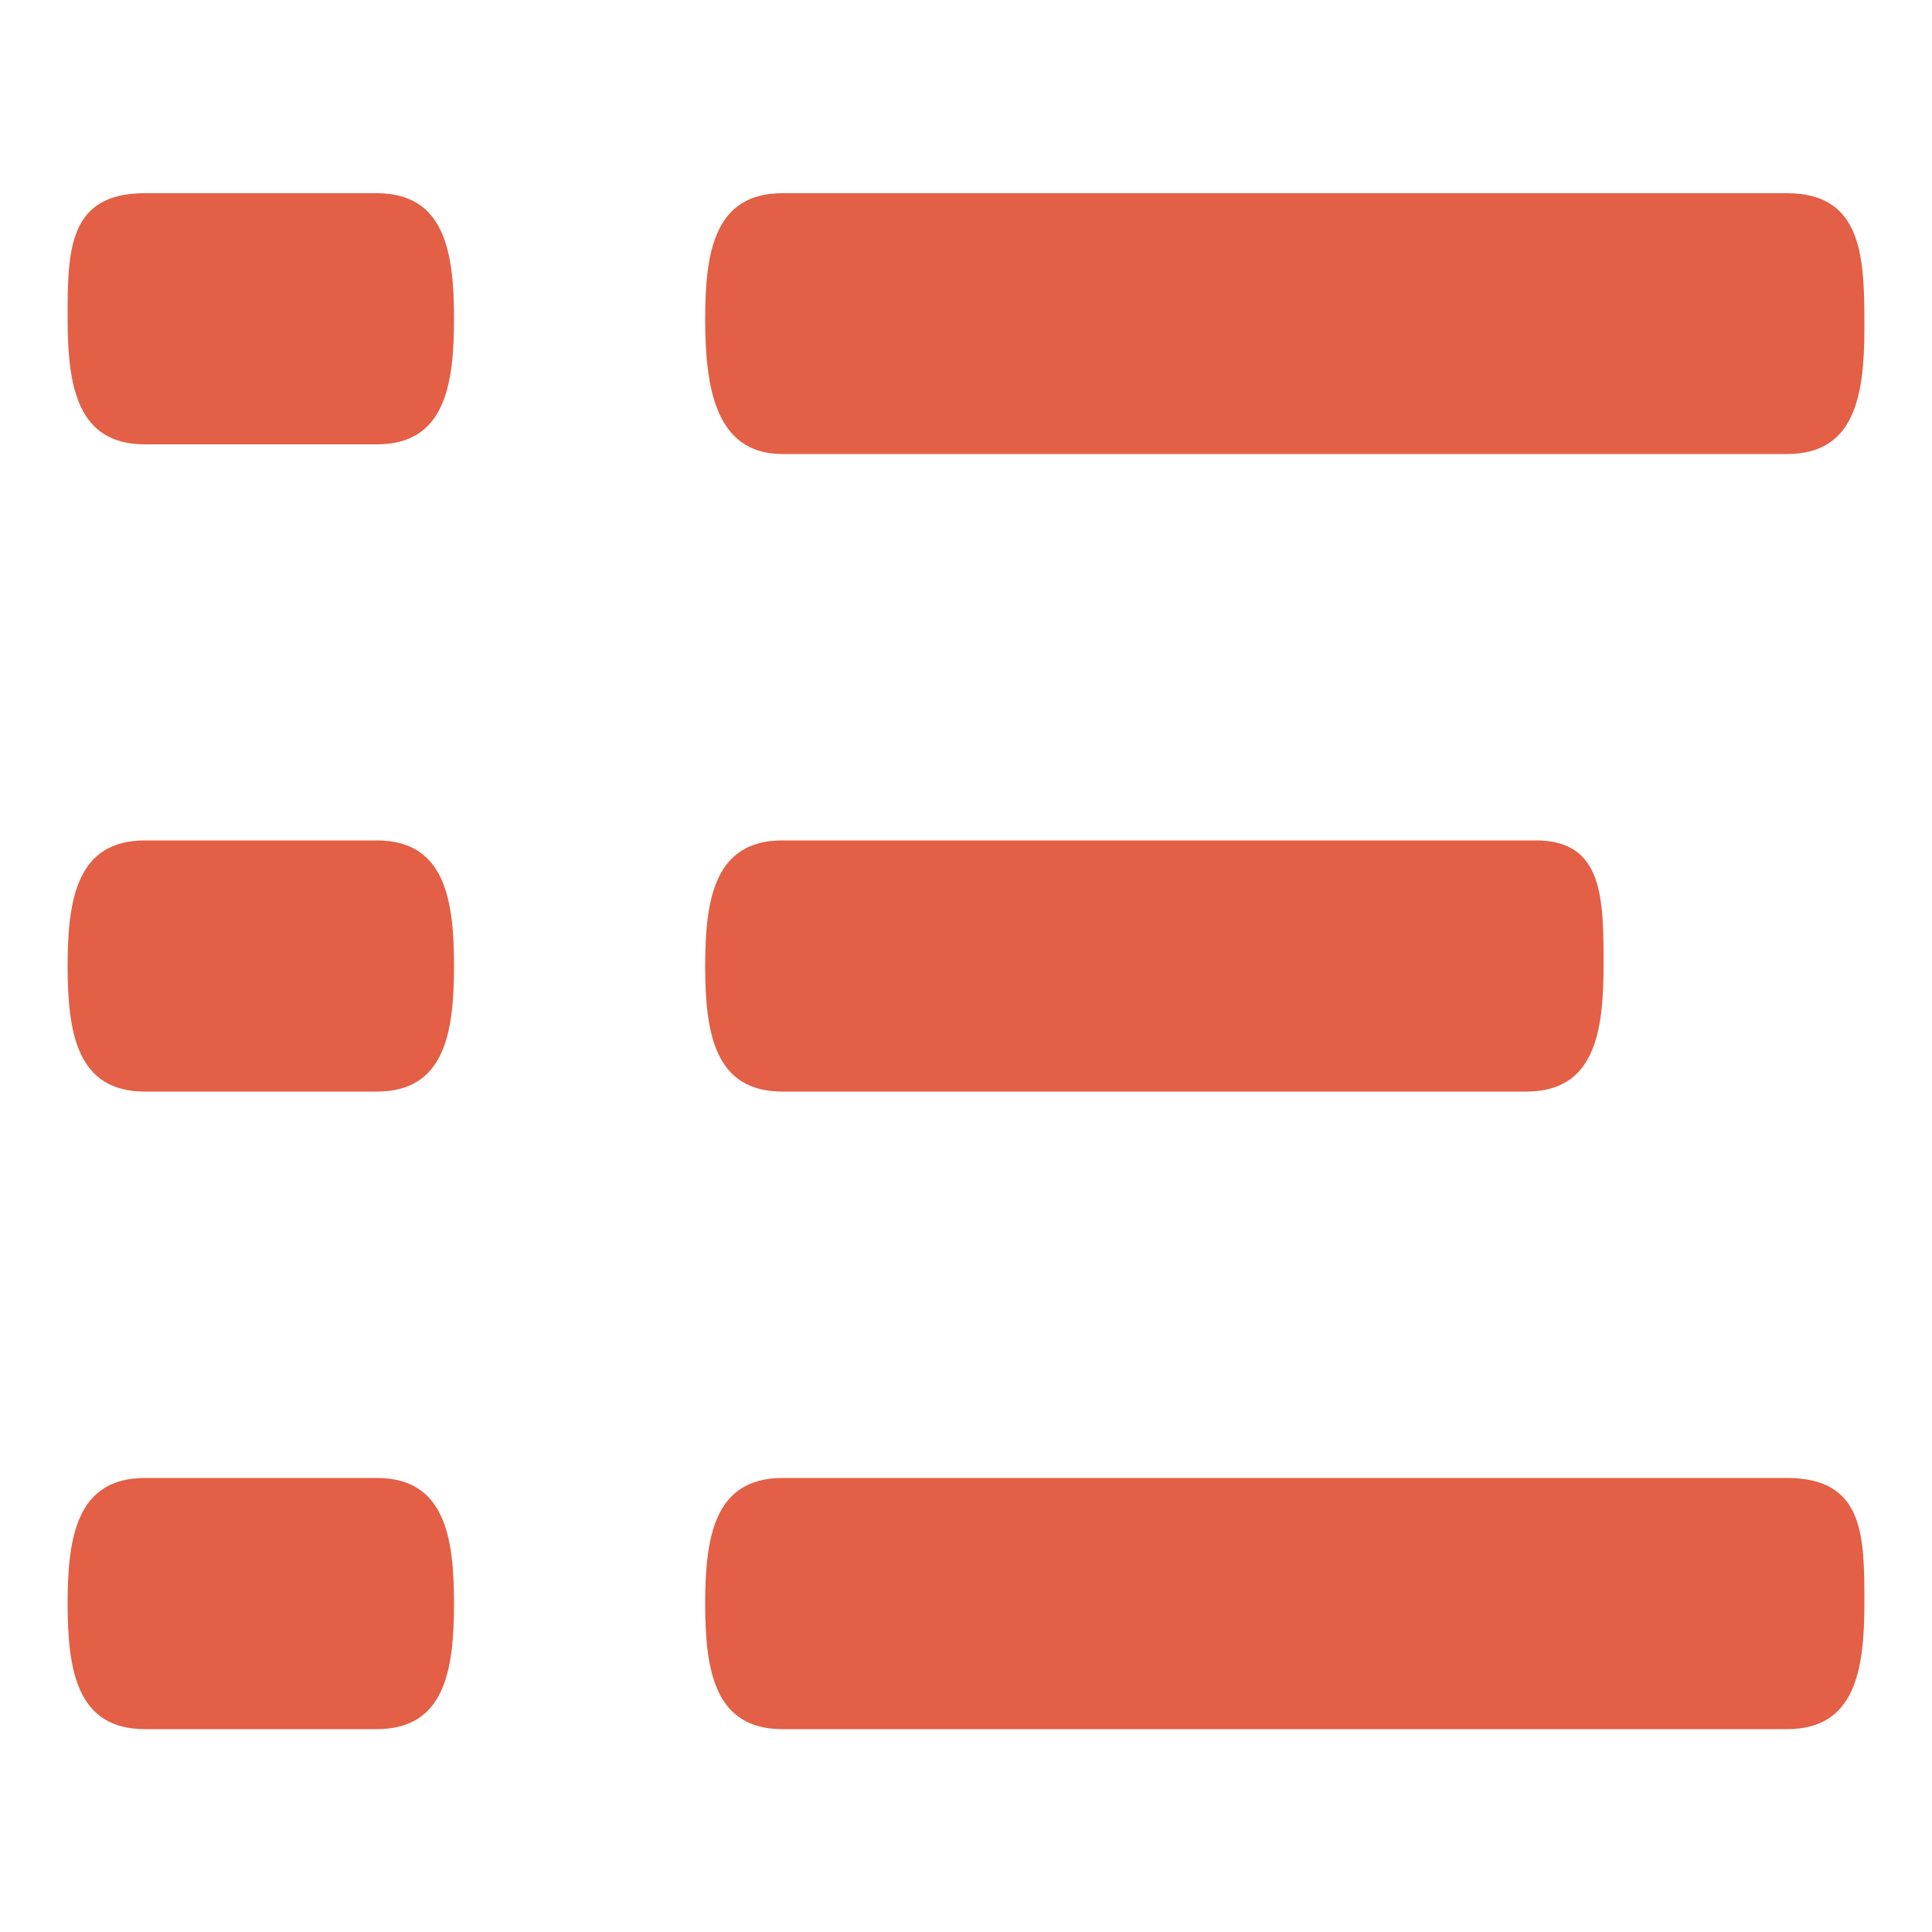 <?xml version="1.0" encoding="utf-8"?>
<!-- Generator: Adobe Illustrator 19.2.1, SVG Export Plug-In . SVG Version: 6.00 Build 0)  -->
<svg version="1.1" id="Calque_1" xmlns="http://www.w3.org/2000/svg" xmlns:xlink="http://www.w3.org/1999/xlink" x="0px" y="0px"
	 viewBox="0 0 20 20" style="enable-background:new 0 0 20 20;" xml:space="preserve">
<style type="text/css">
	.st0{fill:#E35F45;}
</style>
<path class="st0" d="M15.9,8.7H8.1c-0.7,0-0.8,0.6-0.8,1.3s0.1,1.3,0.8,1.3h7.7c0.7,0,0.8-0.6,0.8-1.3S16.6,8.7,15.9,8.7z
	 M18.5,15.3H8.1c-0.7,0-0.8,0.6-0.8,1.3c0,0.7,0.1,1.3,0.8,1.3h10.4c0.7,0,0.8-0.6,0.8-1.3C19.3,15.9,19.3,15.3,18.5,15.3z M8.1,4.7
	h10.4c0.7,0,0.8-0.6,0.8-1.3S19.3,2,18.5,2H8.1C7.4,2,7.3,2.6,7.3,3.3S7.4,4.7,8.1,4.7z M3.9,8.7H1.5c-0.7,0-0.8,0.6-0.8,1.3
	s0.1,1.3,0.8,1.3h2.4c0.7,0,0.8-0.6,0.8-1.3S4.6,8.7,3.9,8.7z M3.9,15.3H1.5c-0.7,0-0.8,0.6-0.8,1.3c0,0.7,0.1,1.3,0.8,1.3h2.4
	c0.7,0,0.8-0.6,0.8-1.3C4.7,15.9,4.6,15.3,3.9,15.3z M3.9,2H1.5C0.7,2,0.7,2.6,0.7,3.3s0.1,1.3,0.8,1.3h2.4c0.7,0,0.8-0.6,0.8-1.3
	S4.6,2,3.9,2z"/>
</svg>
